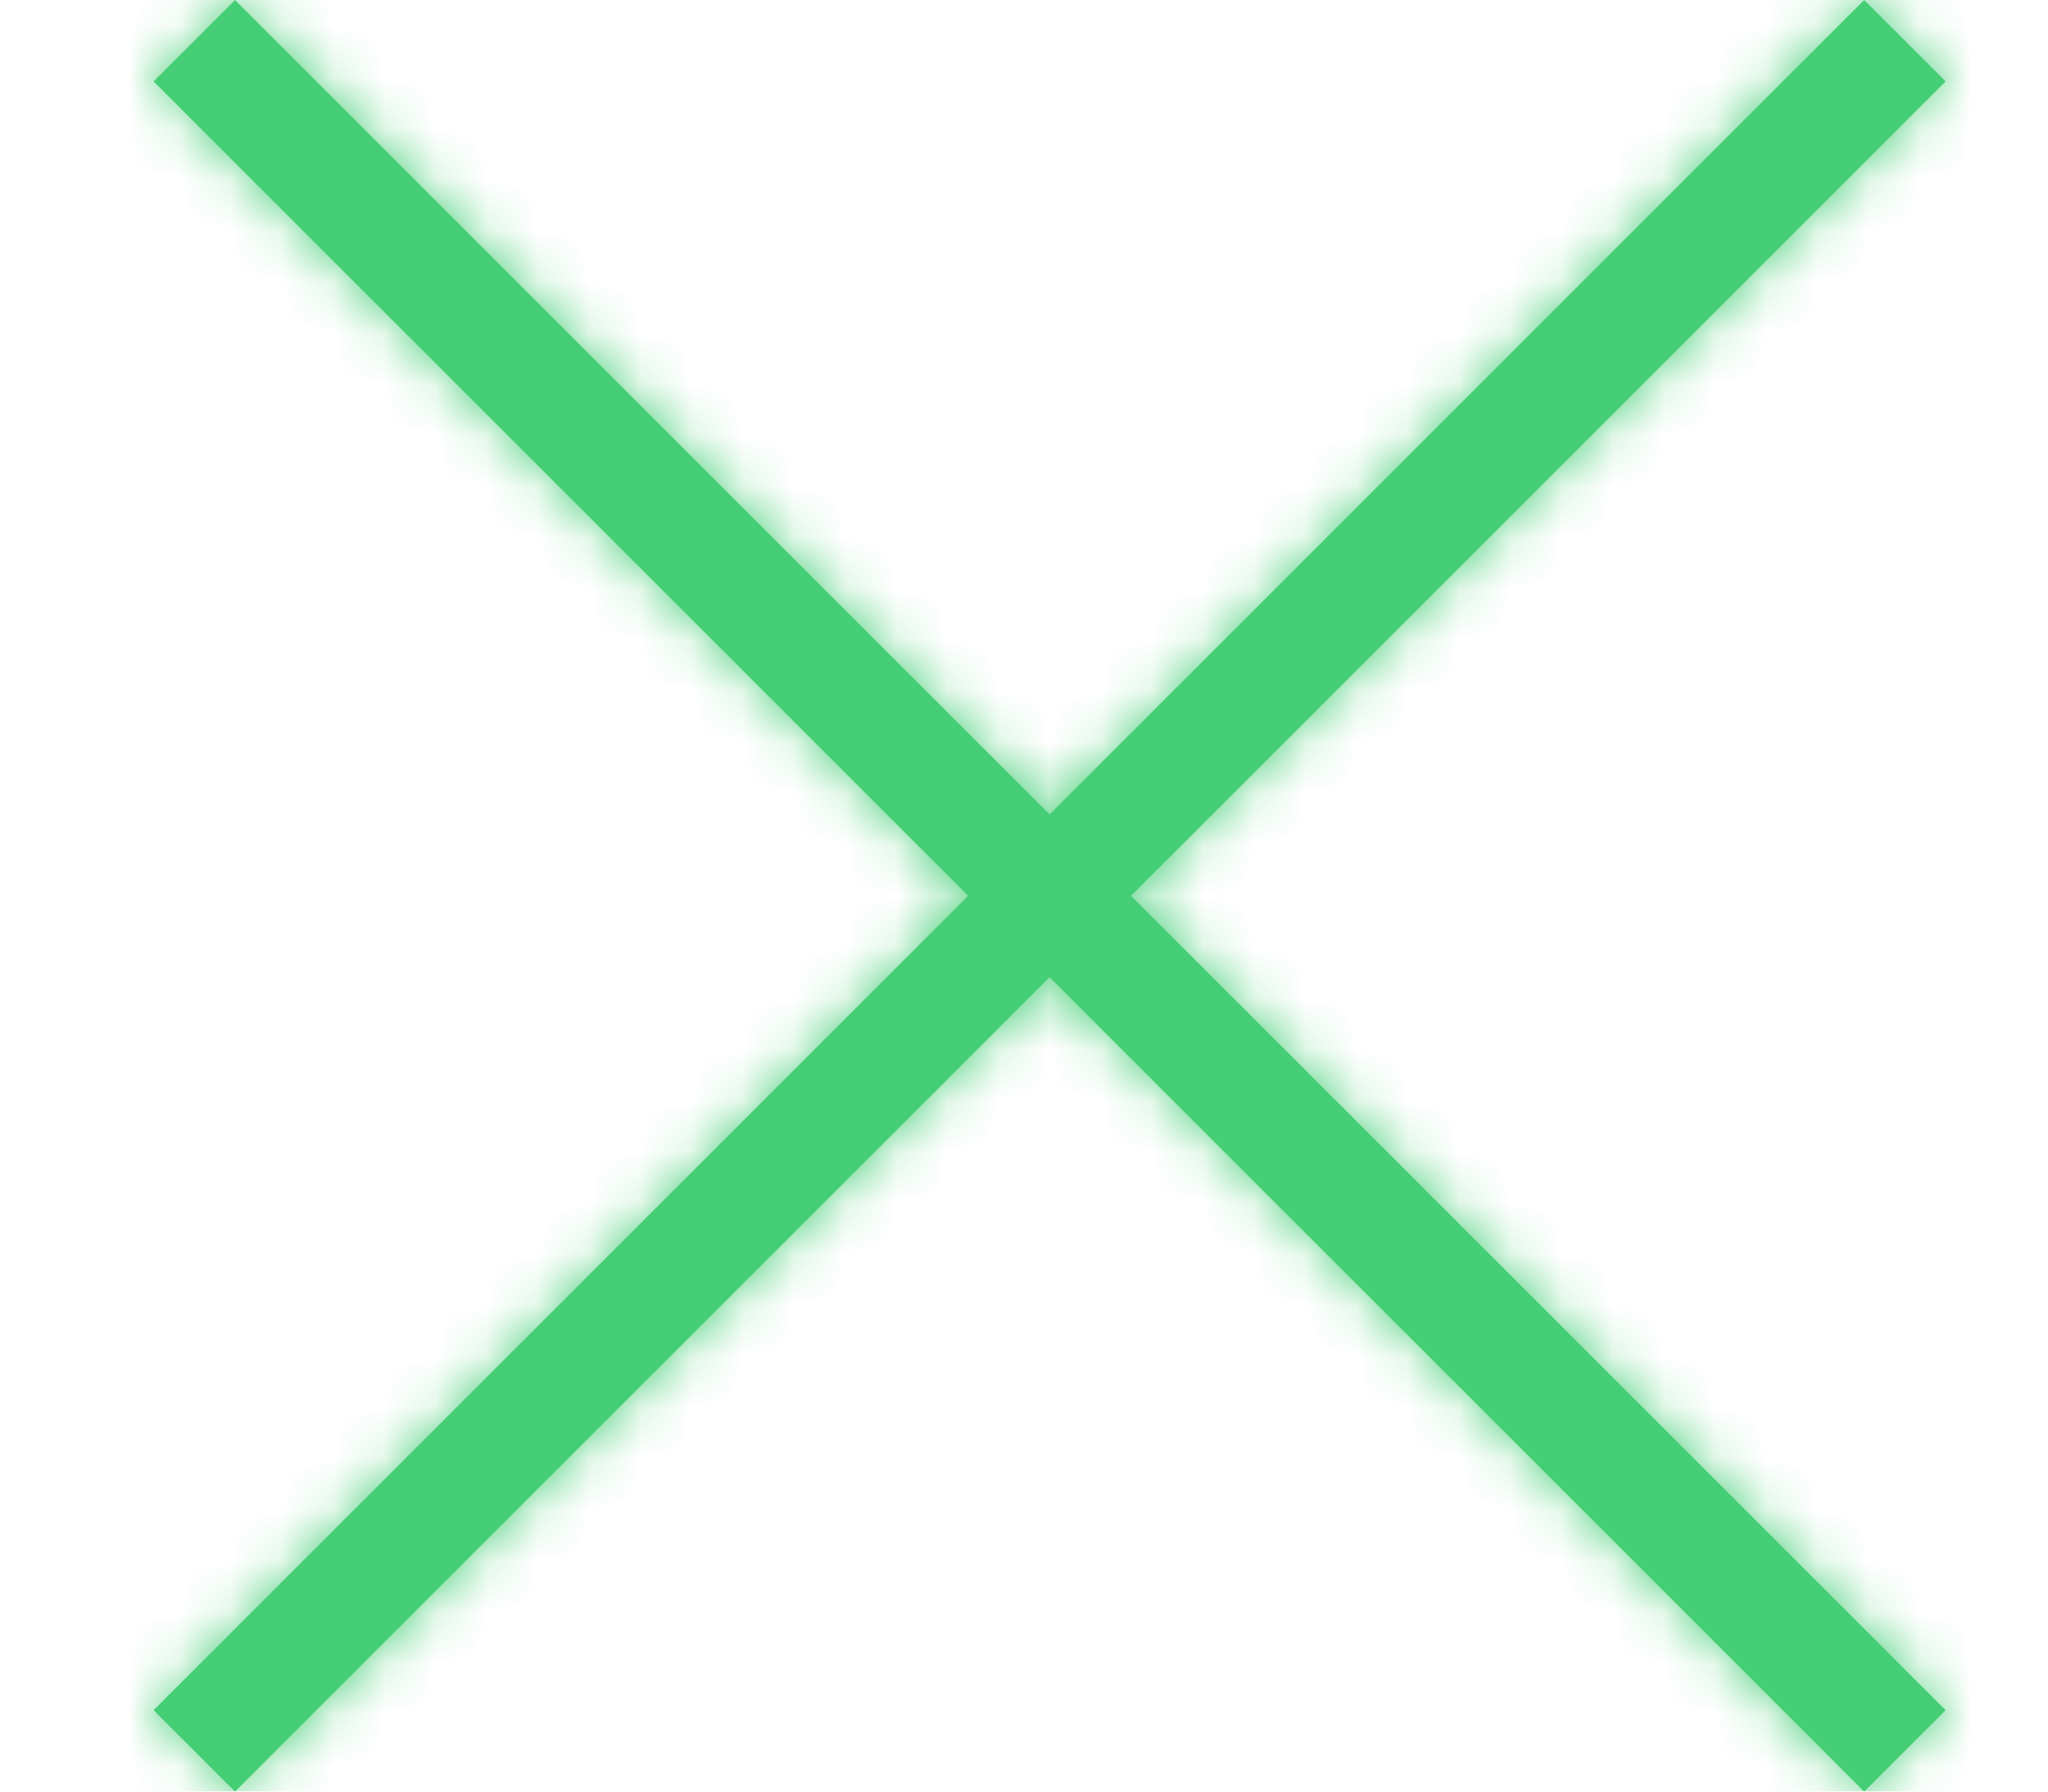 <svg xmlns="http://www.w3.org/2000/svg" xmlns:xlink="http://www.w3.org/1999/xlink" width="40" height="35" viewBox="0 0 40 35">
    <defs>
        <path id="a" d="M38 1.59L36.41 0 20.5 15.91 4.59 0 3 1.59 18.91 17.5 3 33.41 4.59 35 20.5 19.09 36.41 35 38 33.41 22.09 17.5z"/>
    </defs>
    <g fill="none" fill-rule="evenodd">
        <mask id="b" fill="#fff">
            <use xlink:href="#a"/>
        </mask>
        <use fill="#45CE75" fill-rule="nonzero" xlink:href="#a"/>
        <g fill="#45CE75" mask="url(#b)">
            <path d="M-44-47H56V53H-44z"/>
        </g>
    </g>
</svg>
